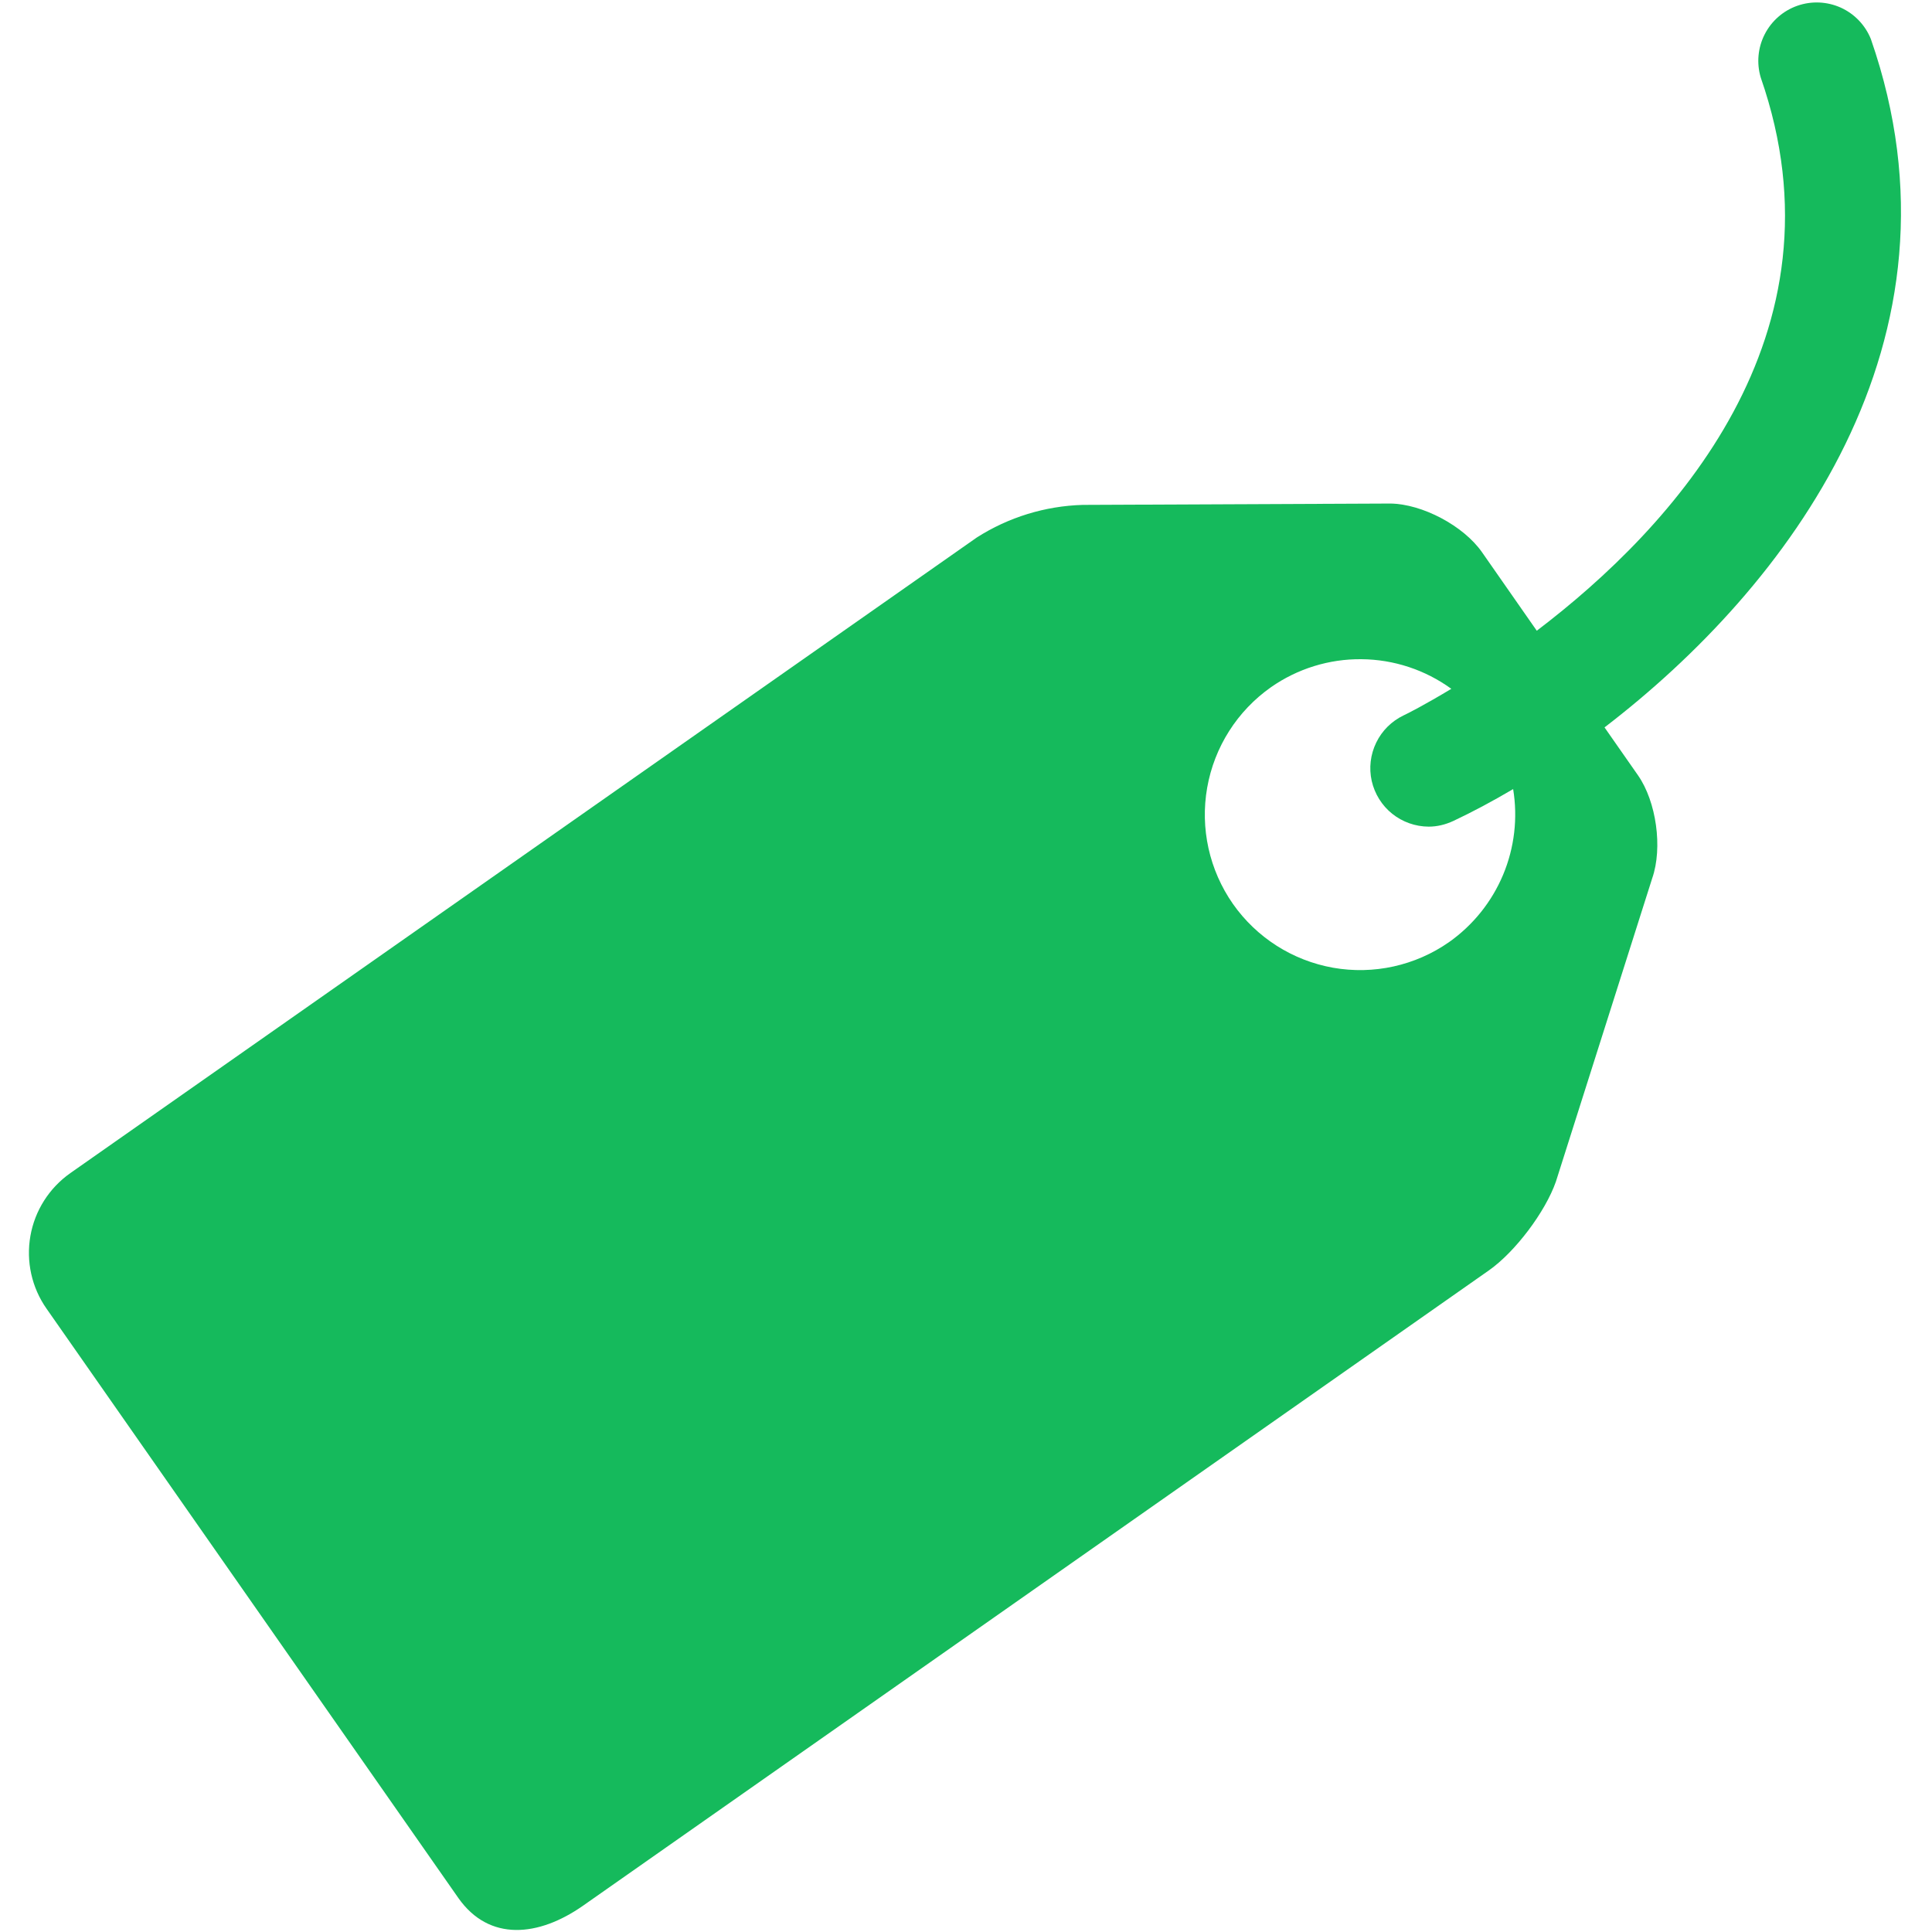 <svg width="30" height="30" viewBox="0 0 30 30" fill="none" xmlns="http://www.w3.org/2000/svg">
<path d="M29.051 0.607C28.964 0.39 28.797 0.216 28.585 0.119C28.372 0.023 28.131 0.012 27.91 0.089C27.69 0.166 27.508 0.325 27.402 0.533C27.296 0.741 27.274 0.981 27.341 1.205C28.733 5.206 25.97 8.193 23.863 9.794L23.012 8.574C22.726 8.165 22.086 7.825 21.589 7.819L16.812 7.84C16.228 7.857 15.66 8.032 15.168 8.346L1.092 18.216C0.764 18.447 0.541 18.798 0.472 19.192C0.403 19.586 0.492 19.992 0.722 20.32L7.118 29.473C7.598 30.154 8.364 30.072 9.047 29.596L23.123 19.724C23.528 19.438 23.995 18.82 24.16 18.348L25.656 13.636C25.82 13.165 25.72 12.447 25.434 12.038L24.915 11.295C27.744 9.127 30.681 5.295 29.051 0.607ZM22.501 14.629C21.977 14.995 21.33 15.138 20.7 15.027C20.071 14.915 19.512 14.559 19.145 14.036C18.778 13.511 18.634 12.862 18.745 12.231C18.856 11.6 19.212 11.039 19.737 10.67C20.148 10.383 20.639 10.231 21.14 10.236C21.642 10.24 22.13 10.401 22.536 10.696C22.128 10.942 21.848 11.085 21.796 11.108C21.61 11.197 21.46 11.345 21.37 11.531C21.28 11.716 21.255 11.926 21.3 12.127C21.346 12.327 21.457 12.507 21.618 12.636C21.778 12.764 21.978 12.835 22.184 12.836C22.314 12.836 22.442 12.806 22.569 12.747C22.86 12.61 23.17 12.445 23.496 12.253C23.57 12.702 23.516 13.164 23.34 13.584C23.164 14.004 22.873 14.366 22.501 14.629Z" fill="#15BA5C"/>
</svg>
